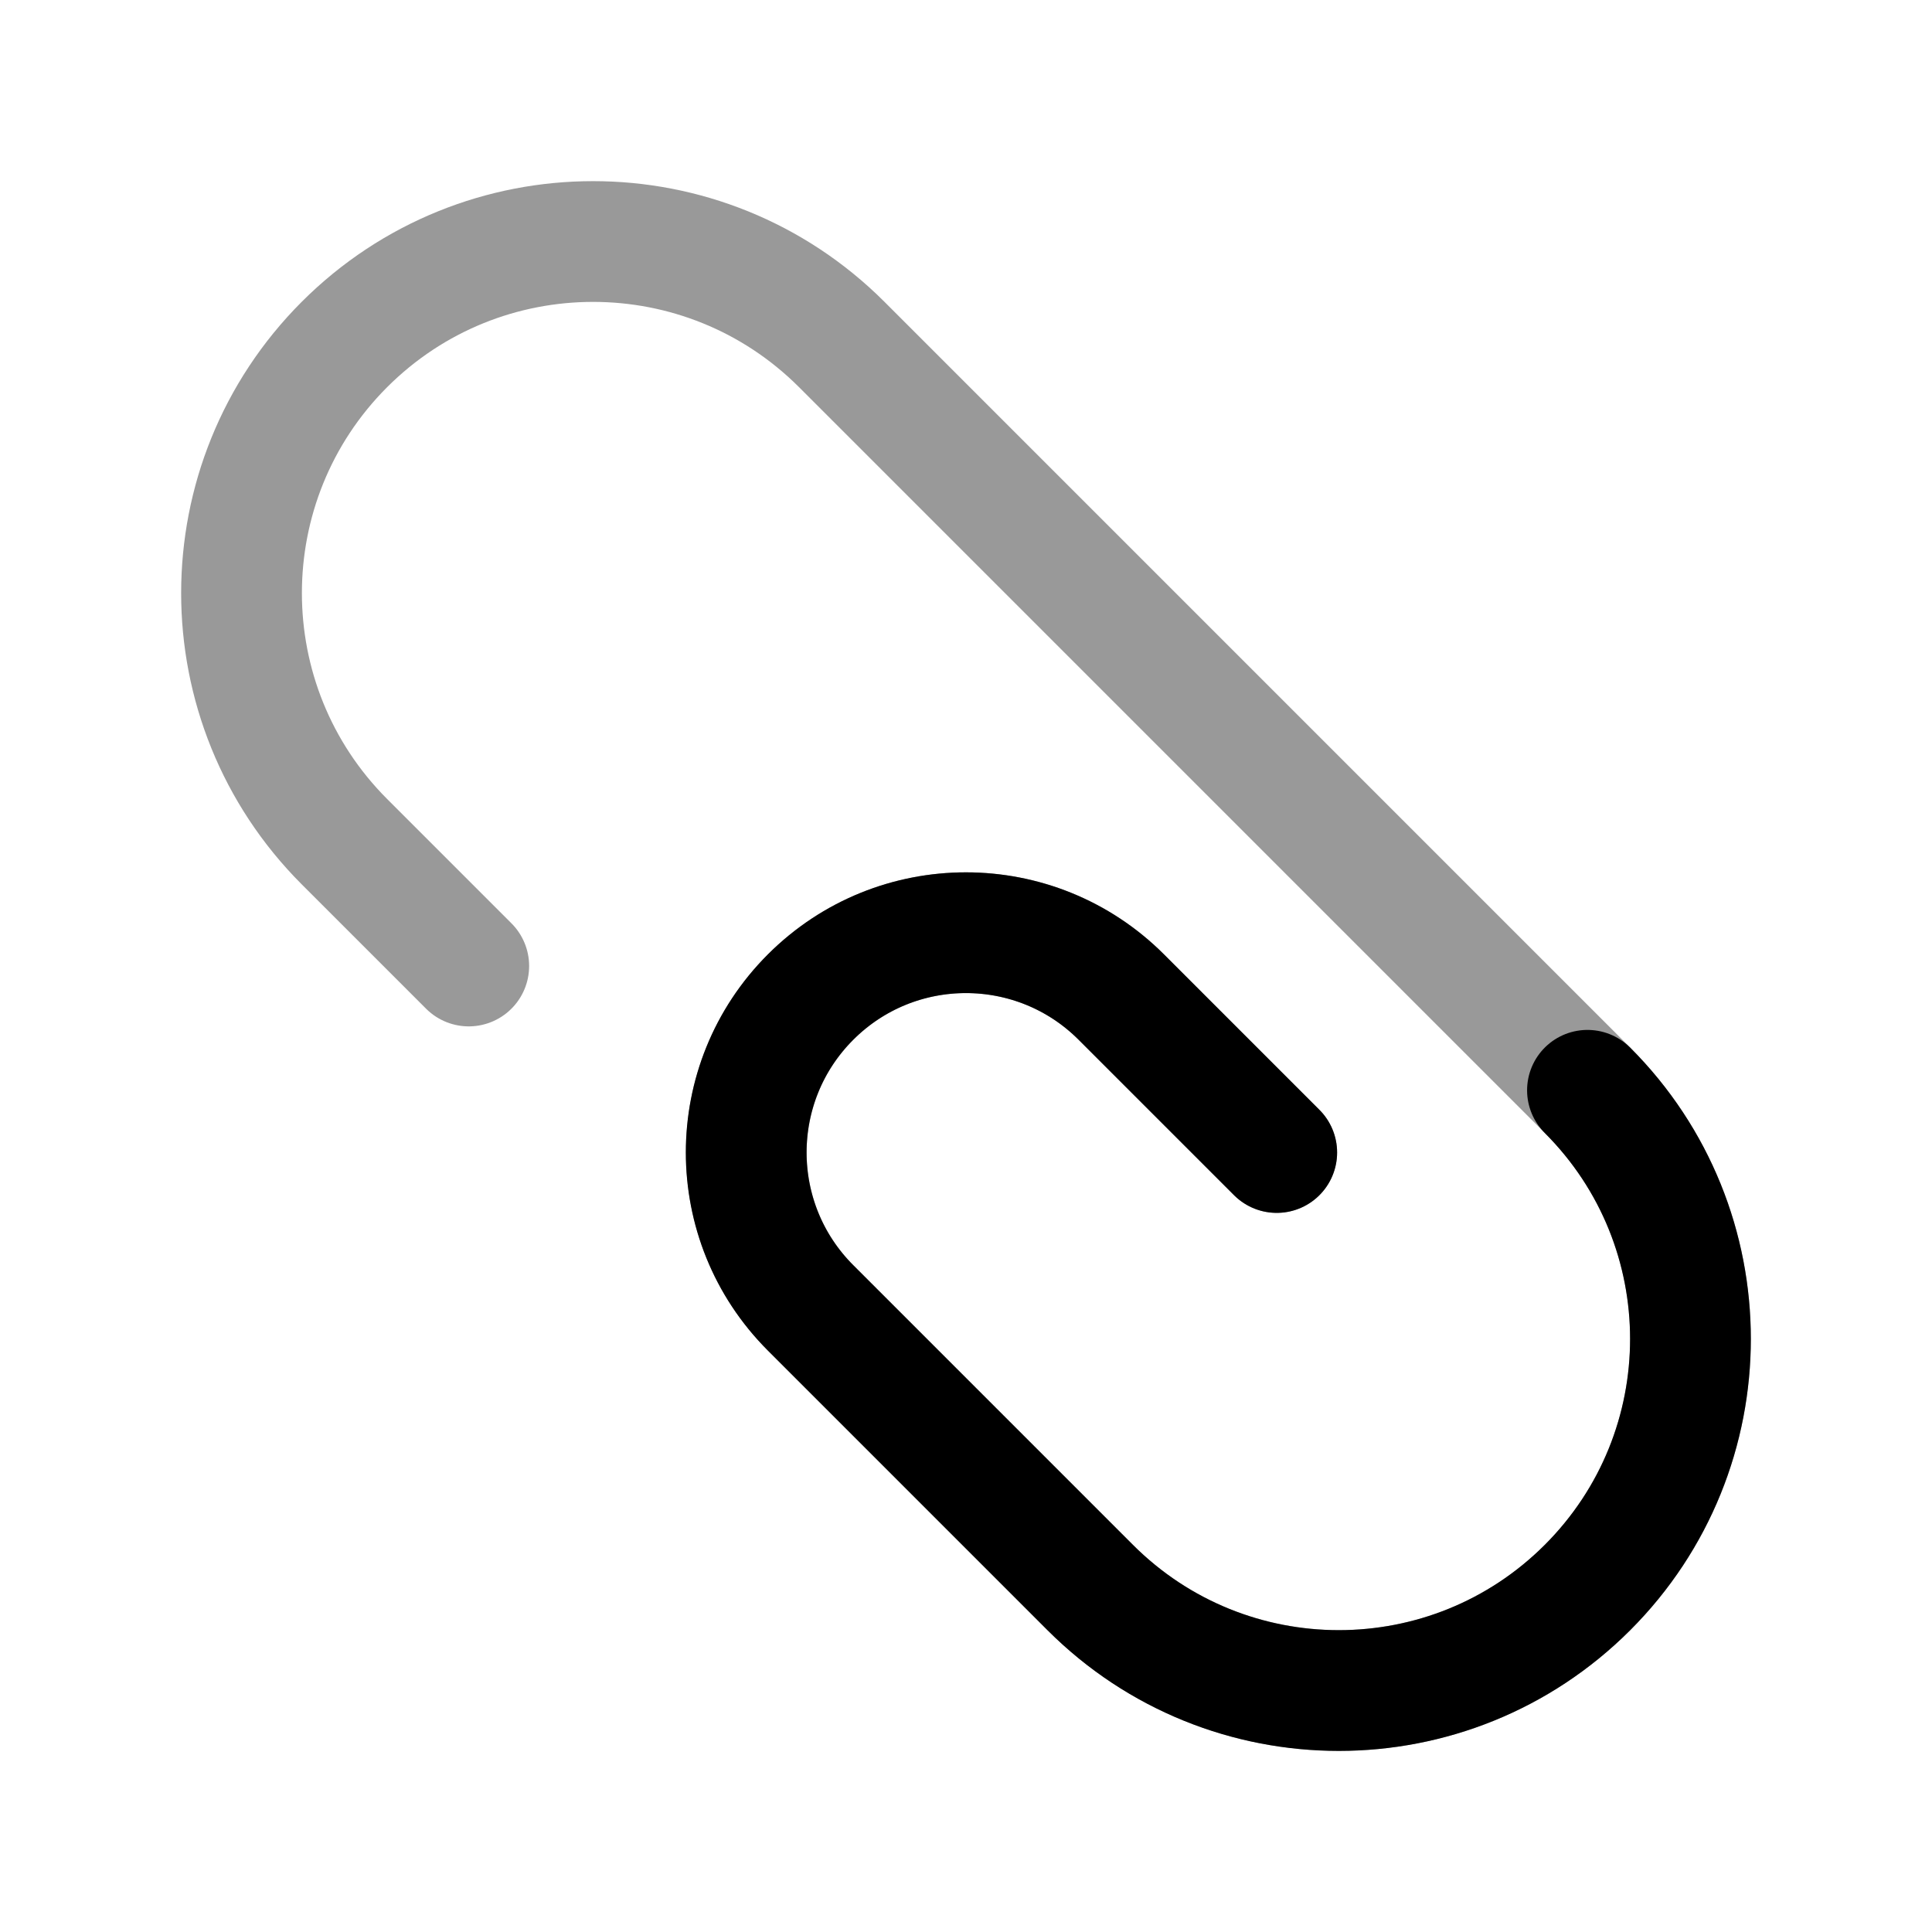<svg width="24" height="24" viewBox="0 0 24 24" fill="none" xmlns="http://www.w3.org/2000/svg">
<path opacity="0.4" d="M5.823 12L4.279 10.456C2.574 8.75 2.574 5.985 4.279 4.279C5.985 2.574 8.75 2.574 10.456 4.279L19.721 13.544C21.426 15.25 21.426 18.015 19.721 19.721C18.015 21.426 15.25 21.426 13.544 19.721L10.07 16.246C9.004 15.18 9.004 13.452 10.07 12.386C11.136 11.32 12.864 11.32 13.93 12.386L15.86 14.316" stroke="currentColor" stroke-width="1.5" stroke-linecap="round" stroke-linejoin="round"/>
<path d="M19.72 13.544C21.426 15.25 21.426 18.015 19.72 19.721C18.014 21.427 15.249 21.427 13.543 19.721L10.069 16.247C9.003 15.181 9.003 13.452 10.069 12.386C11.135 11.32 12.863 11.32 13.929 12.386L15.86 14.317" stroke="currentColor" stroke-width="1.5" stroke-linecap="round" stroke-linejoin="round"/>
</svg>
